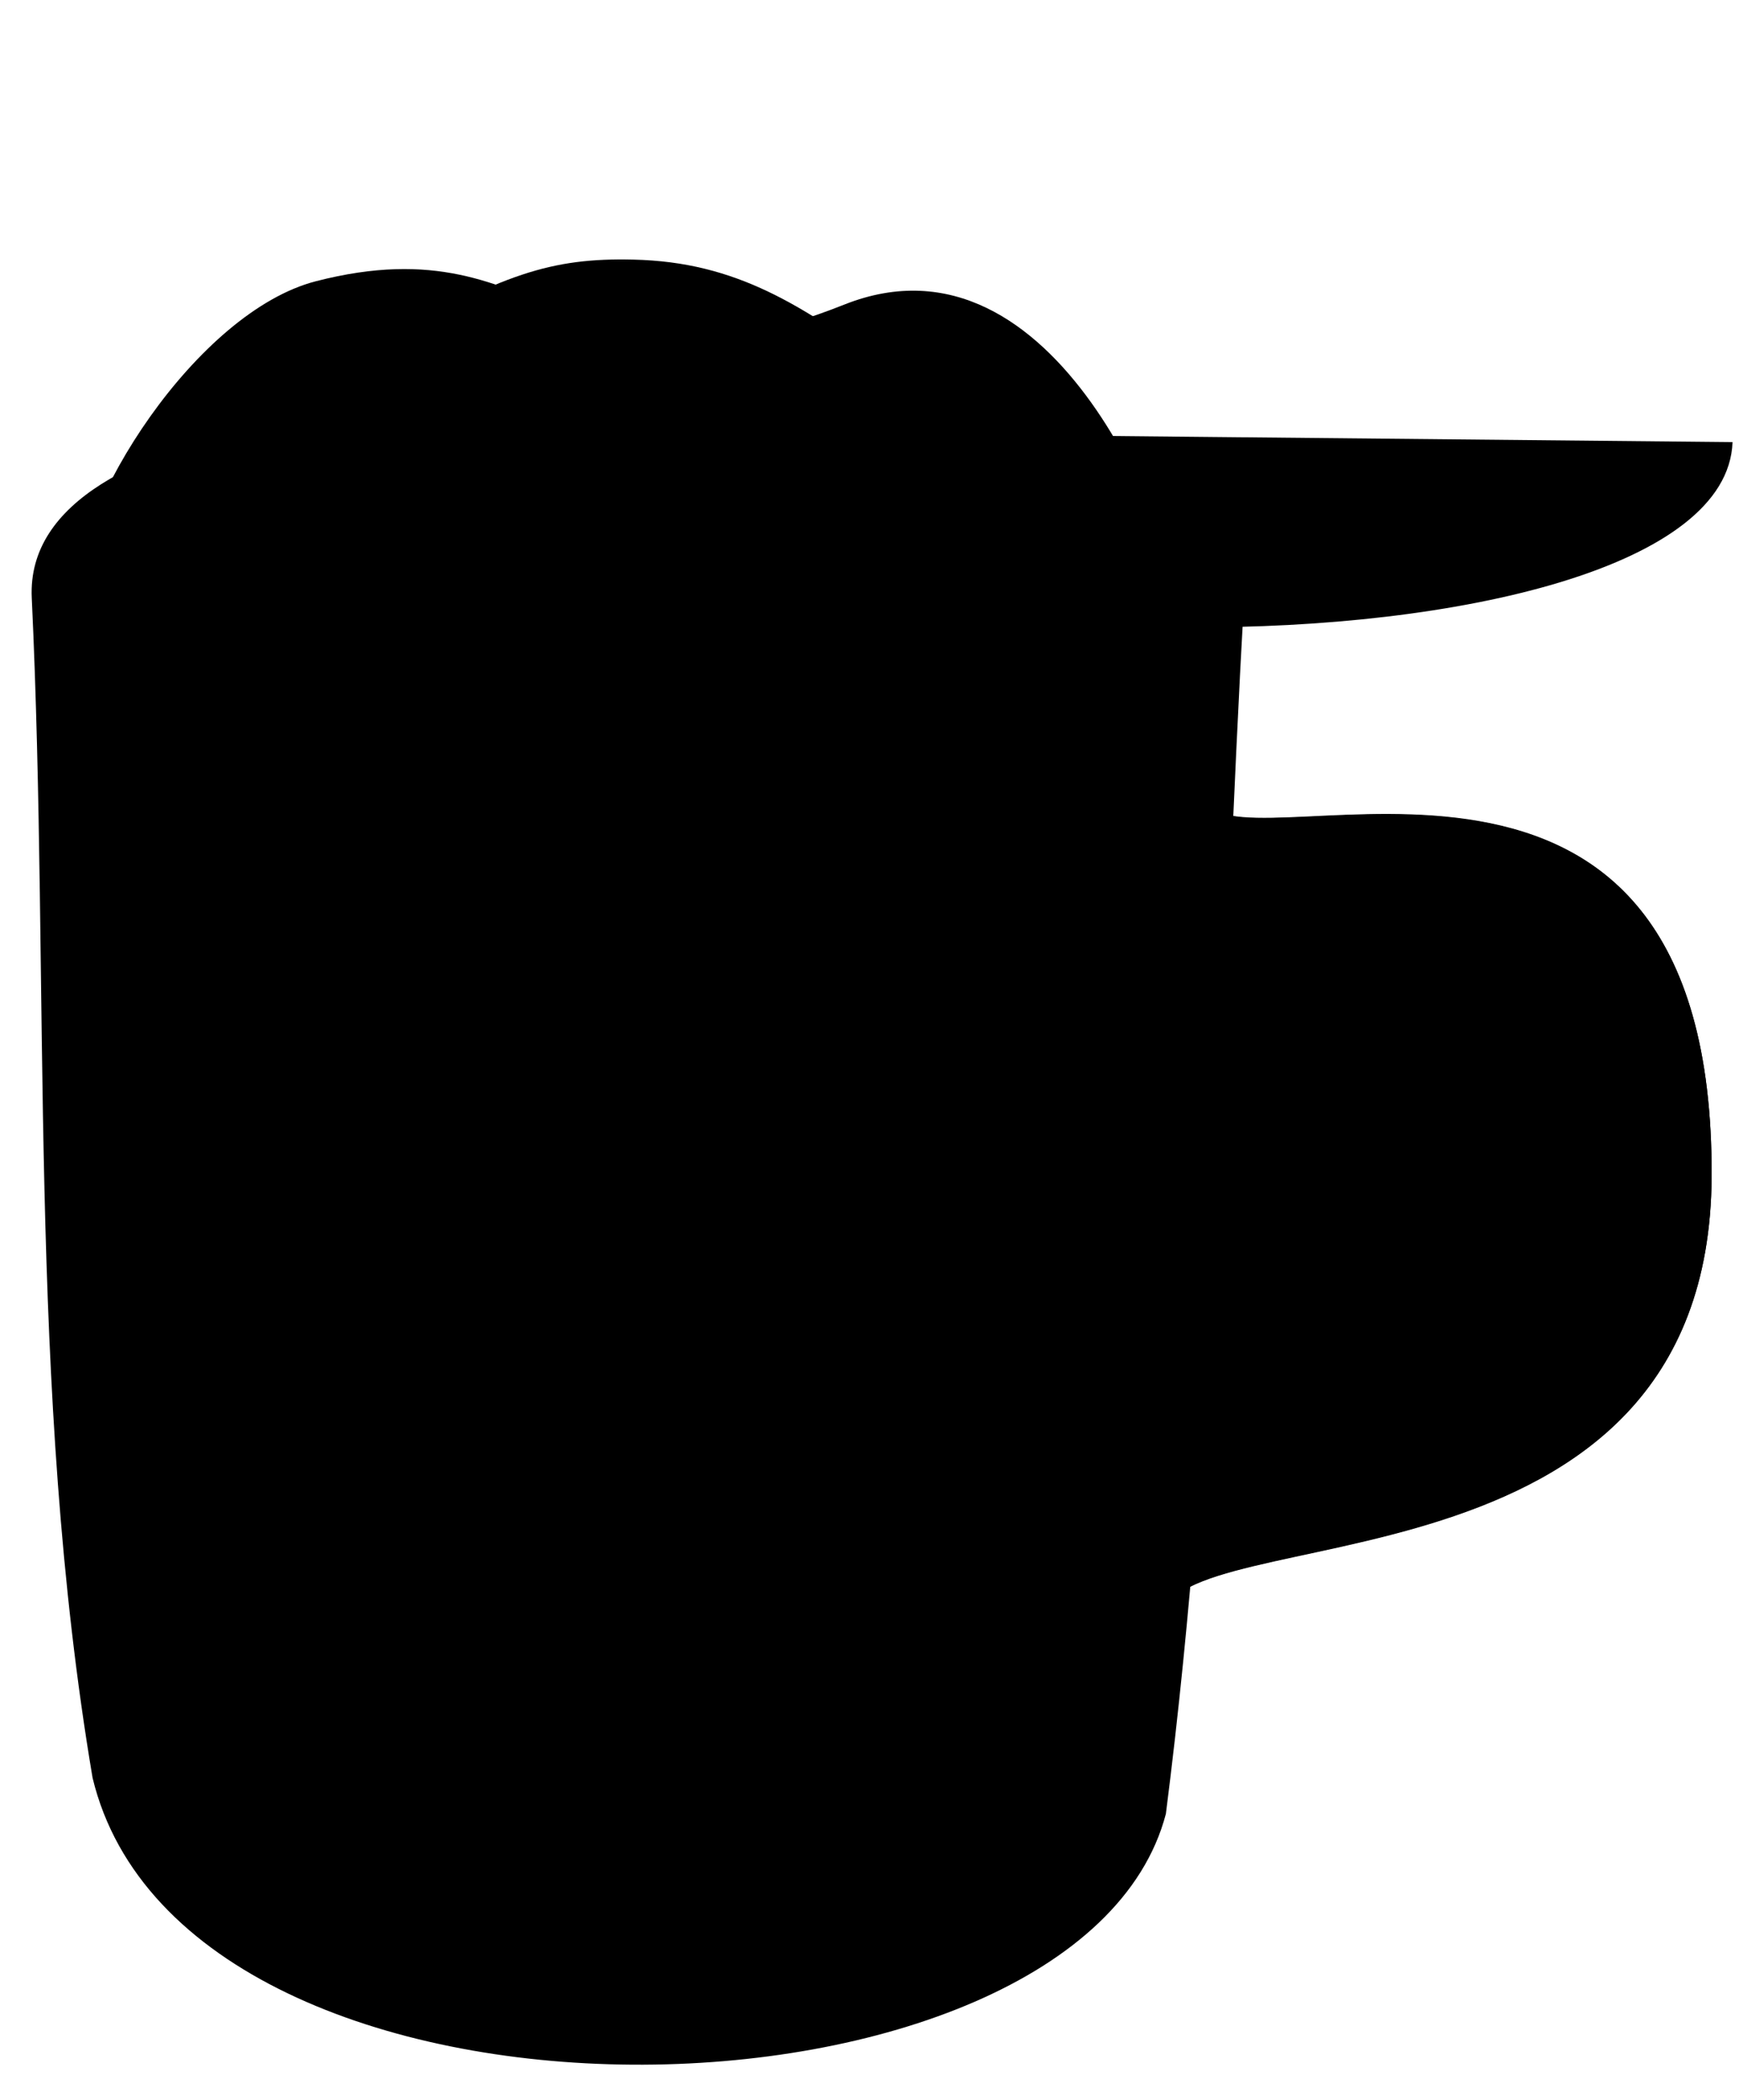<svg xmlns="http://www.w3.org/2000/svg" viewBox="-80 126 450 542"><path d="M77.6 227.138c-31 .9-151.8 2.9-149.4 53.2 4.8 101.5-1.3 203.7 15.7 304.5 24.1 100 254.8 94.3 277.1 9.3 13.3-104 14.3-209.2 20.2-313.7 1.9-33.8-82.1-53-163.6-53.3z"/><path d="M78.6 237.238c78.7 0 145.3 18.6 145.3 45s-63.8 47.9-142.4 47.9-142.5-21.5-142.5-47.9 60.9-45 139.6-45zM221.9 486.838c96.6 8.4 142.5-64.6 103.9-101.1-39.7-37.4-91.8 5.7-97.5 19.6l3.2-71.8c13.1 16.2 131-36.6 130.4 96.1-.6 111.2-138 87.2-142.1 113.9"/><path d="M231.5 333.638c13.1 16.2 131-36.6 130.4 96.1-.6 111.2-138 87.2-142.1 113.9m8.5-138.2c5.7-13.9 57.8-57.1 97.5-19.6 38.6 36.4-7.4 109.5-103.9 101.1m1.4-204.8c-2.3 64.6-278.2 63.8-285-2.8M367.3 240.1c-2.3 64.6-278.2 63.8-285-2.8"/><path d="M18.7 214.7c30.7-18 43.8-22.2 64.8-21.7 26.7.6 43.8 11.8 67.2 29 23.8 17.5 73.1 52.6 73.1 60.2 0 26.4-63.8 47.9-142.4 47.9S-61 308.6-61 282.2s41.2-44.9 79.7-67.5z"/><path d="M1.5 198.6c61.6-15.9 63.9 34.9 136.5 6 55.2-21.9 85.9 63.3 85.9 77.4 0 26.4-63.8 47.9-142.4 47.9S-61 308.6-61 282.2s32-75.7 62.5-83.6z"/></svg>